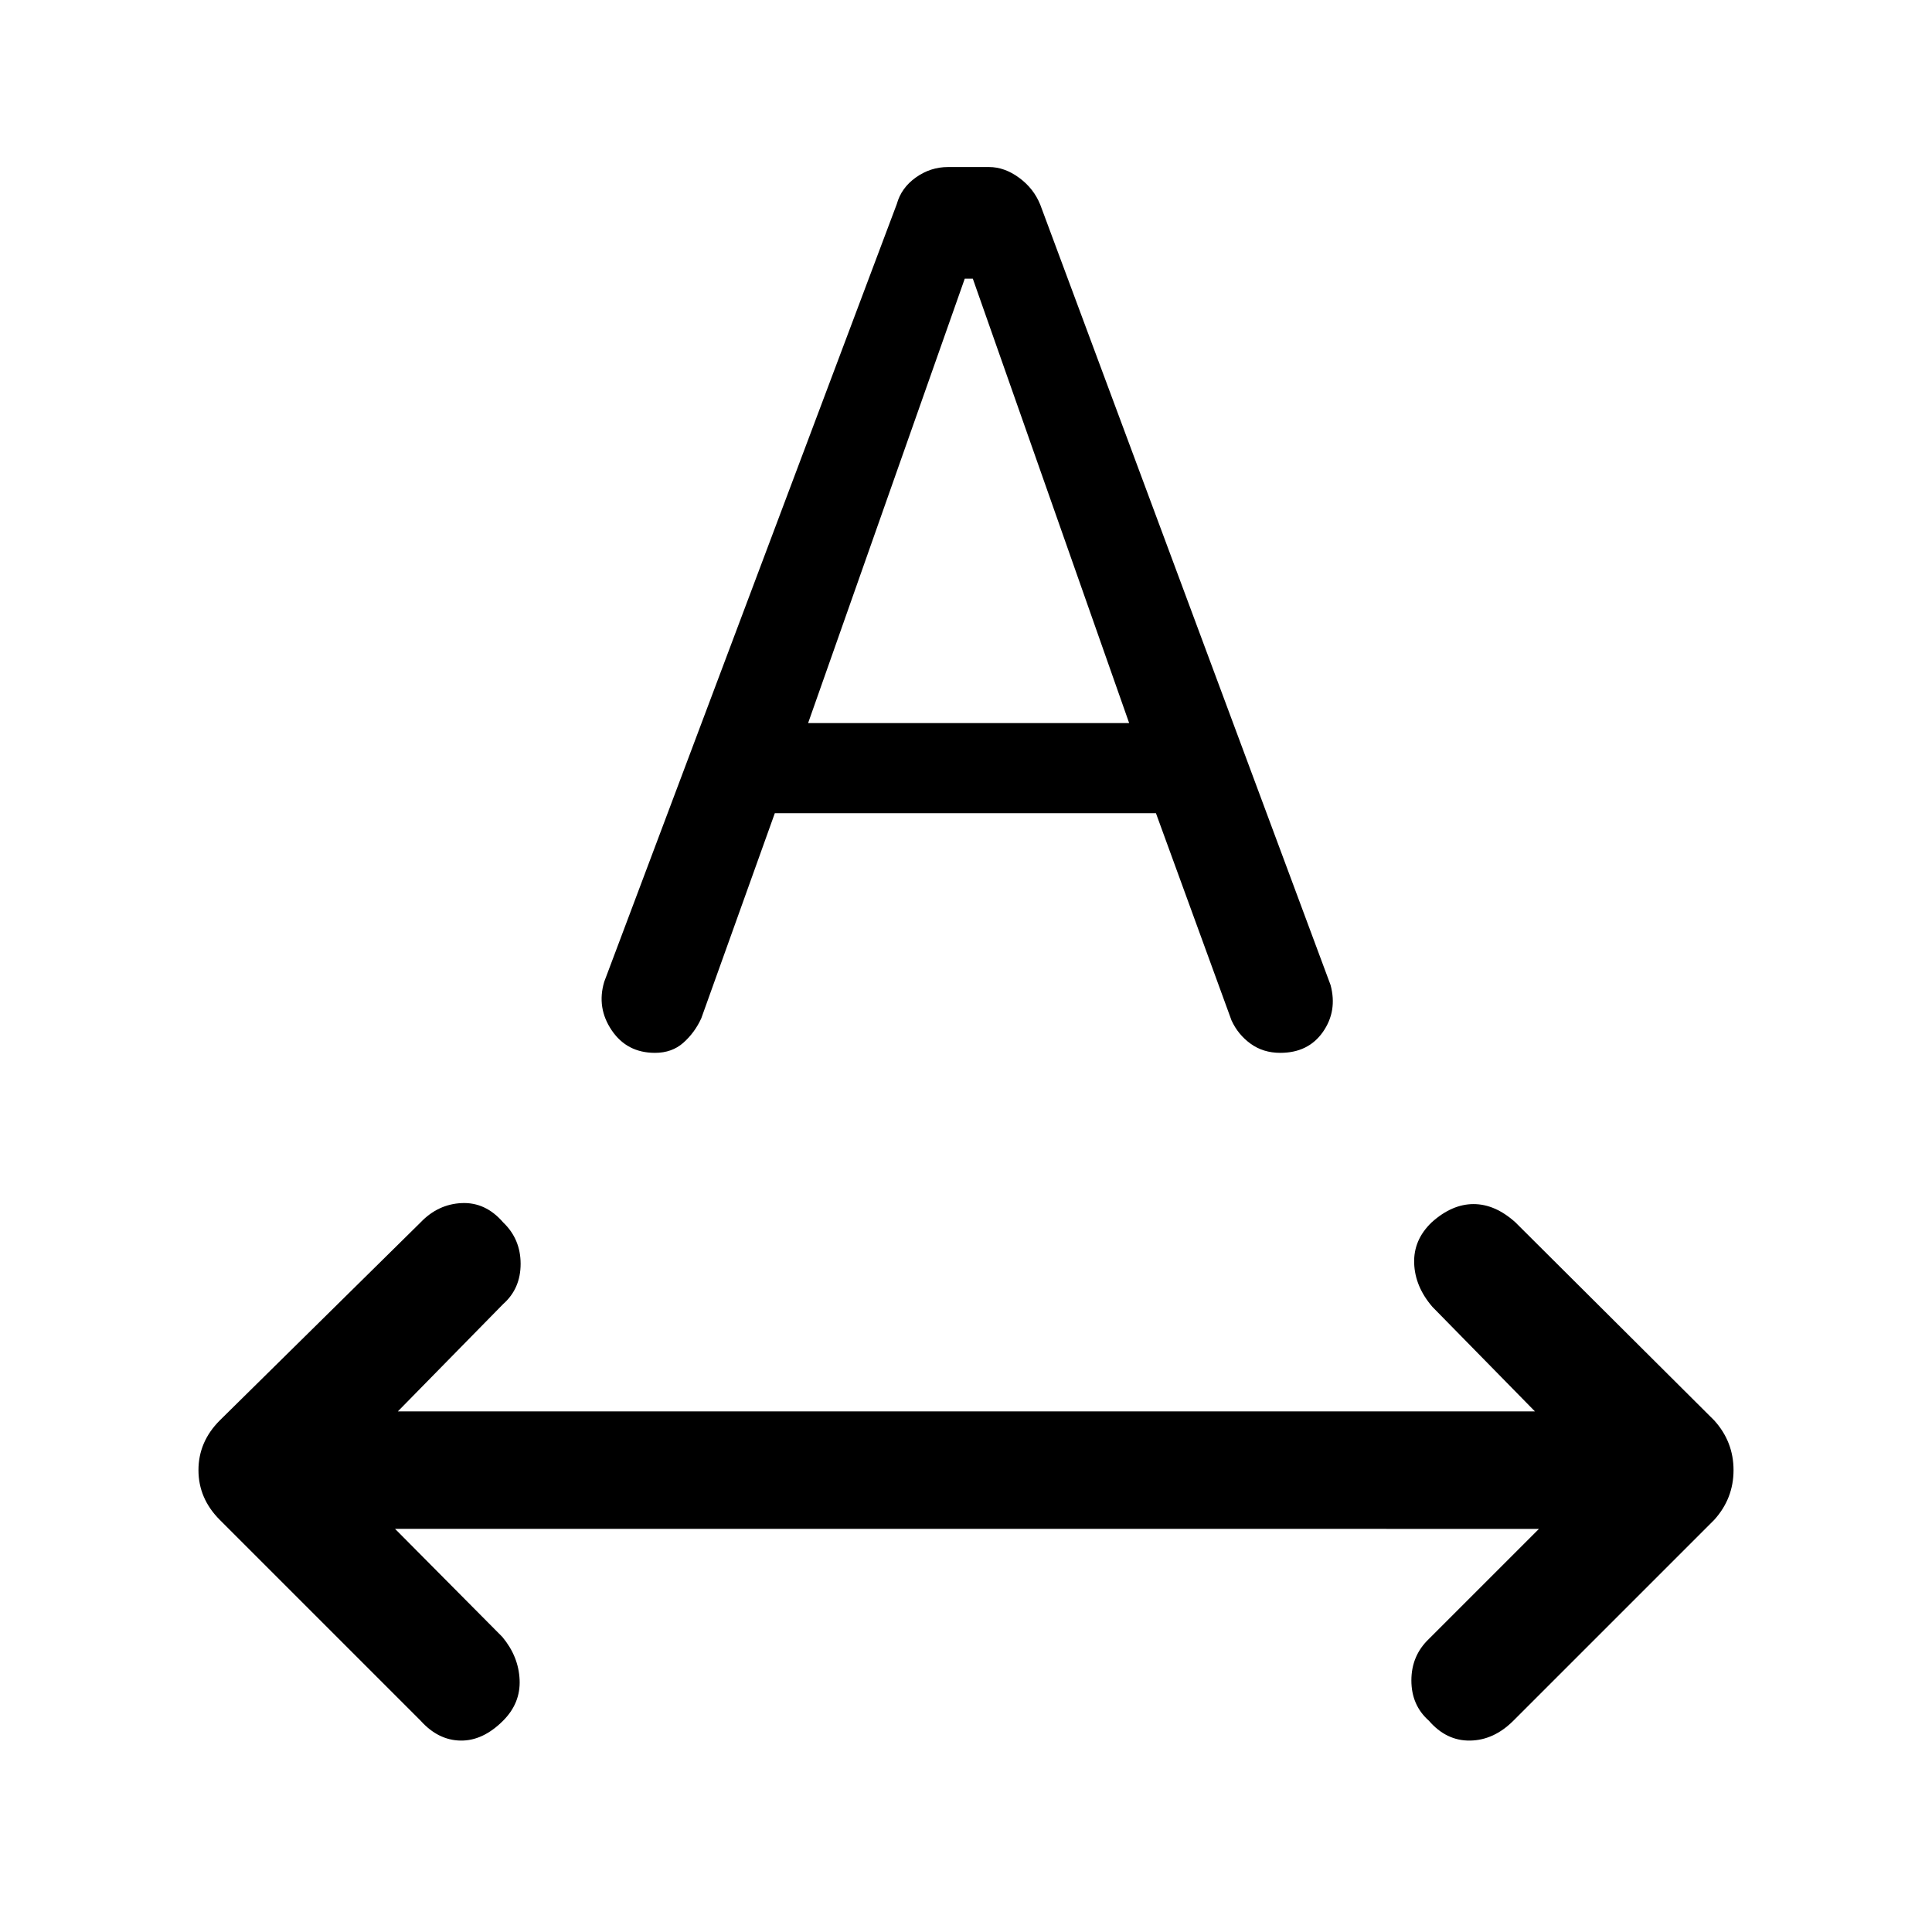 <svg xmlns="http://www.w3.org/2000/svg" height="48" viewBox="0 -960 960 960" width="48"><path d="M250-105.001q-10.076 10.077-21.192 9.884-11.115-.192-19.807-9.884l-99.769-99.769q-10.615-10.615-10.615-24.731 0-14.115 10.615-24.73l99.769-98.385q8.692-9.077 20.5-9.577 11.807-.5 20.499 9.577 8.693 8.308 8.693 20.615 0 12.308-8.693 20l-52.308 53.308h565.001l-50.924-51.923q-8.692-10.077-9.077-21.692-.385-11.616 8.692-20.308 10.077-9.077 20.808-9.077 10.73 0 20.807 9.077l98.769 98.385q9.615 10.615 9.615 24.73 0 14.116-9.615 24.731l-99.769 99.769q-9.692 9.692-21.5 9.884Q718.692-94.924 710-105q-8.693-7.692-8.693-20 0-12.307 8.693-20.615l54.693-54.693H196.307l53.309 53.693q8.077 9.692 8.577 21.308.5 11.615-8.193 20.307Zm50.231-367.152 145.385-386.461q2.231-8.077 9.5-13.231t15.961-5.154h20.384q7.693 0 14.962 5.347 7.269 5.346 10.499 13.422l144.231 387.693q3.462 12.922-3.807 23.307-7.27 10.384-21.192 10.384-8.462 0-14.731-4.538t-9.5-11.615l-37.538-102.923H385l-36.539 101.923q-3.23 7.077-8.884 12.115t-14.115 5.038q-13.923 0-21.5-11.192t-3.731-24.115Zm101.307-128.538h159.539l-77.692-220.846h-4l-77.847 220.846Z"/></svg>